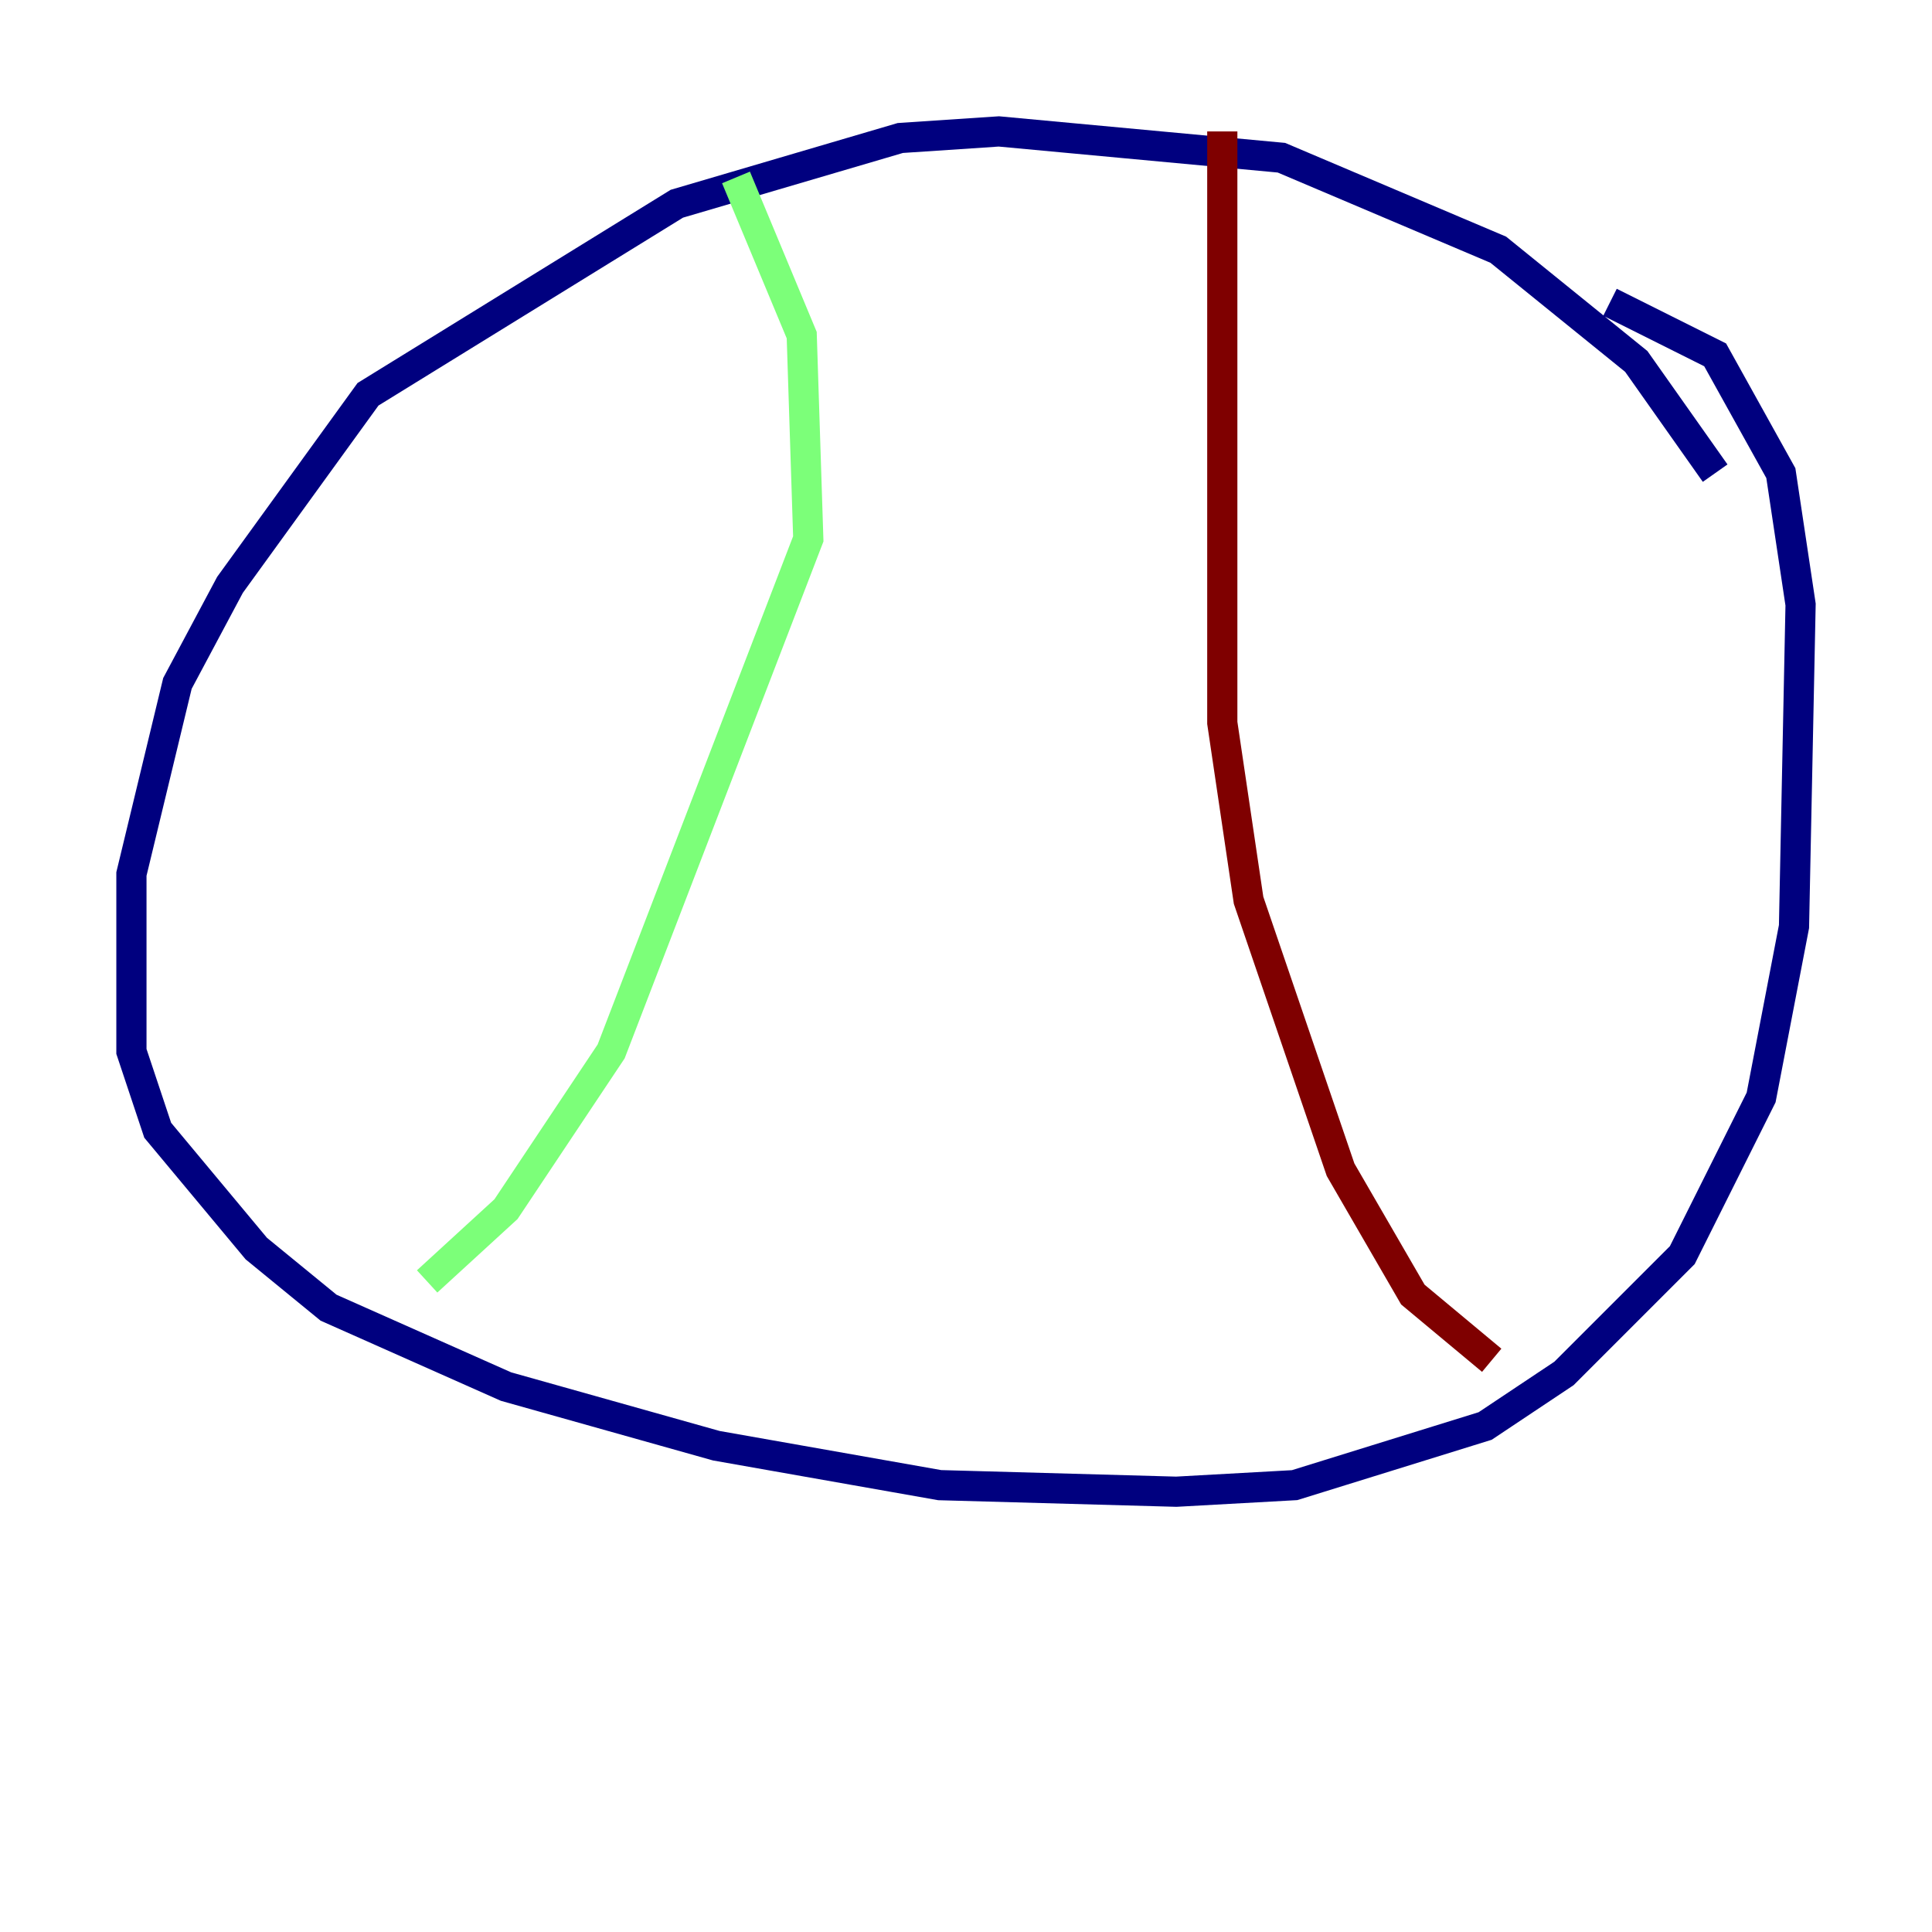 <?xml version="1.0" encoding="utf-8" ?>
<svg baseProfile="tiny" height="128" version="1.2" viewBox="0,0,128,128" width="128" xmlns="http://www.w3.org/2000/svg" xmlns:ev="http://www.w3.org/2001/xml-events" xmlns:xlink="http://www.w3.org/1999/xlink"><defs /><polyline fill="none" points="113.633,31.347 108.408,23.946 99.265,16.544 84.898,10.449 66.177,8.707 59.646,9.143 44.843,13.497 24.381,26.122 15.238,38.748 11.755,45.279 8.707,57.905 8.707,69.66 10.449,74.884 16.98,82.721 21.769,86.639 33.524,91.864 47.456,95.782 62.258,98.395 77.932,98.83 85.769,98.395 98.395,94.476 103.619,90.993 111.456,83.156 116.68,72.707 118.857,61.388 119.293,40.054 117.986,31.347 113.633,23.51 106.667,20.027" stroke="#00007f" stroke-width="2" /><polyline fill="none" points="48.762,11.755 53.116,22.204 53.551,35.701 40.49,69.66 33.524,80.109 28.299,84.898" stroke="#7cff79" stroke-width="2" /><polyline fill="none" points="80.98,8.707 80.98,47.891 82.721,59.646 88.816,77.497 93.605,85.769 98.83,90.122" stroke="#7f0000" stroke-width="2" /></svg>